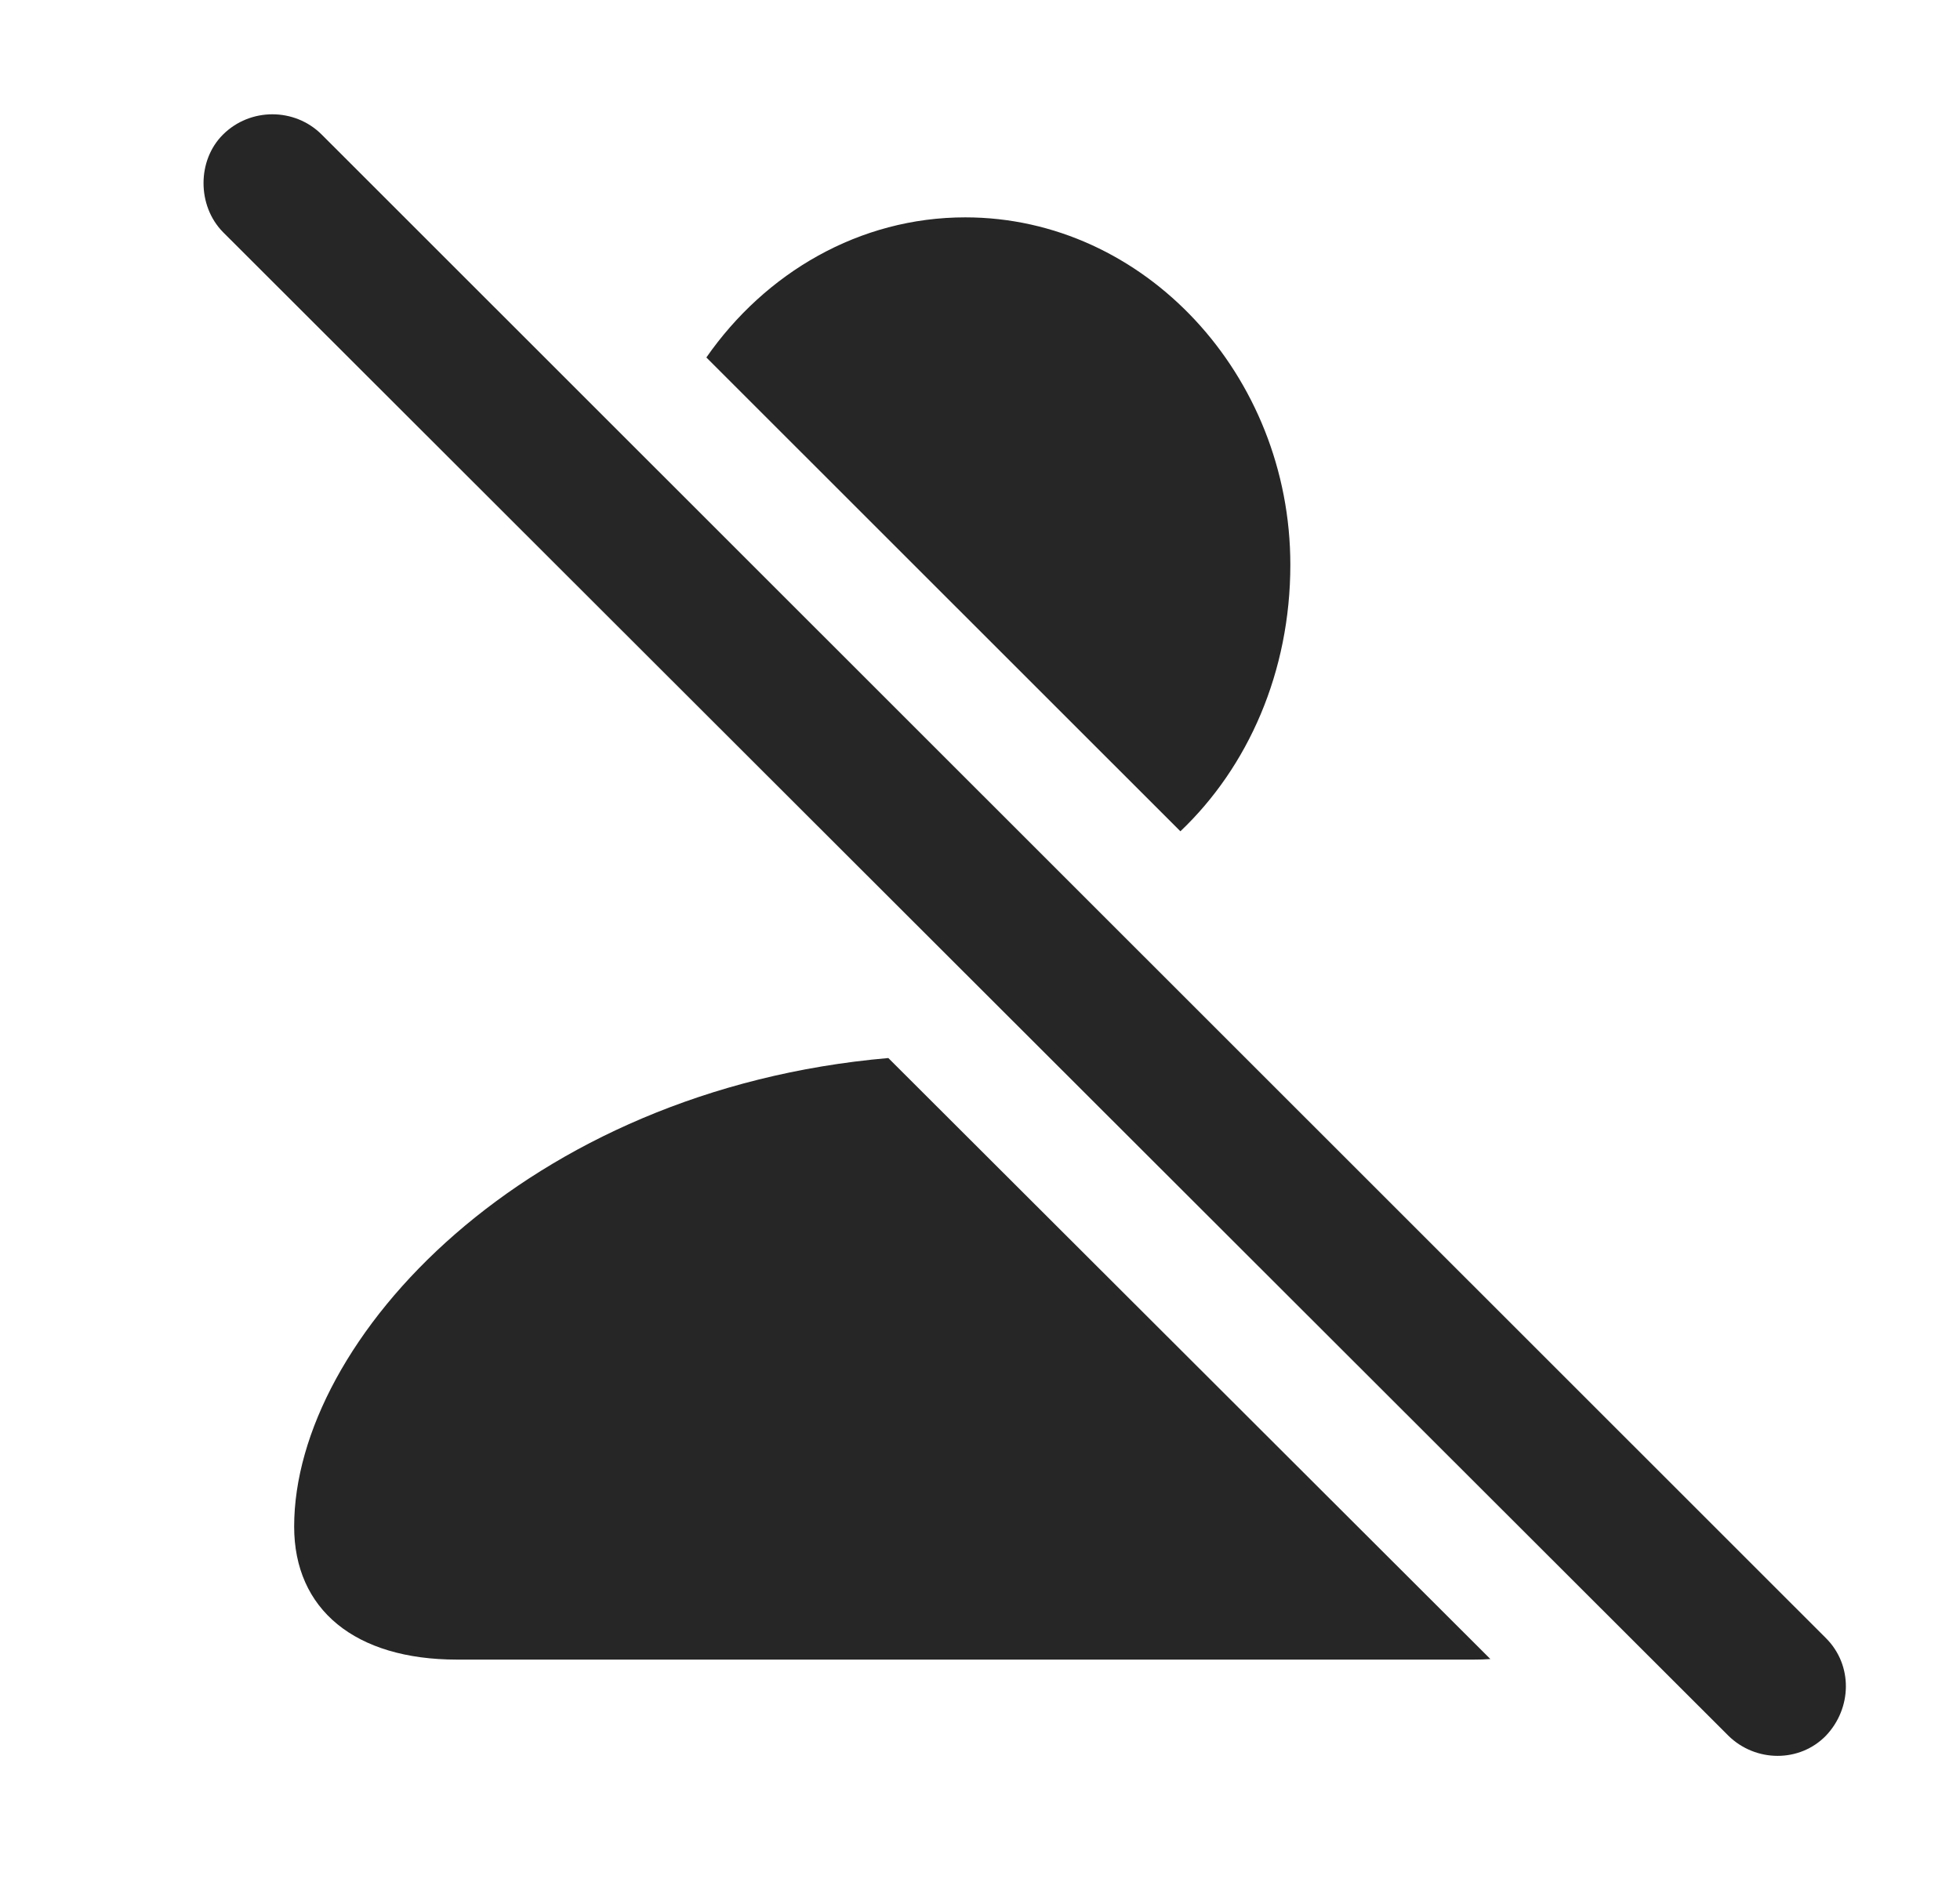 <?xml version="1.0" encoding="UTF-8"?>
<!--Generator: Apple Native CoreSVG 326-->
<!DOCTYPE svg PUBLIC "-//W3C//DTD SVG 1.1//EN" "http://www.w3.org/Graphics/SVG/1.1/DTD/svg11.dtd">
<svg version="1.1" xmlns="http://www.w3.org/2000/svg" xmlns:xlink="http://www.w3.org/1999/xlink"
       viewBox="0 0 24.407 23.401">
       <g>
              <rect height="23.401" opacity="0" width="24.407" x="0" y="0" />
              <path d="M18.559 20.662C18.493 20.667 18.424 20.669 18.354 20.669L5.691 20.669C4.422 20.669 3.663 20.046 3.663 19.012C3.663 16.683 6.547 13.569 11.062 13.177ZM16.068 7.033C16.068 8.368 15.542 9.552 14.699 10.353L8.796 4.452C9.53 3.397 10.701 2.707 12.02 2.707C14.252 2.707 16.068 4.673 16.068 7.033Z"
                     fill="currentColor" fill-opacity="0.85" />
              <path d="M21.524 21.618C21.862 21.949 22.41 21.954 22.738 21.616C23.061 21.276 23.076 20.74 22.738 20.402L4.007 1.677C3.67 1.339 3.114 1.339 2.776 1.677C2.454 1.997 2.454 2.562 2.776 2.89Z"
                     fill="currentColor" fill-opacity="0.85" />
       </g>
</svg>